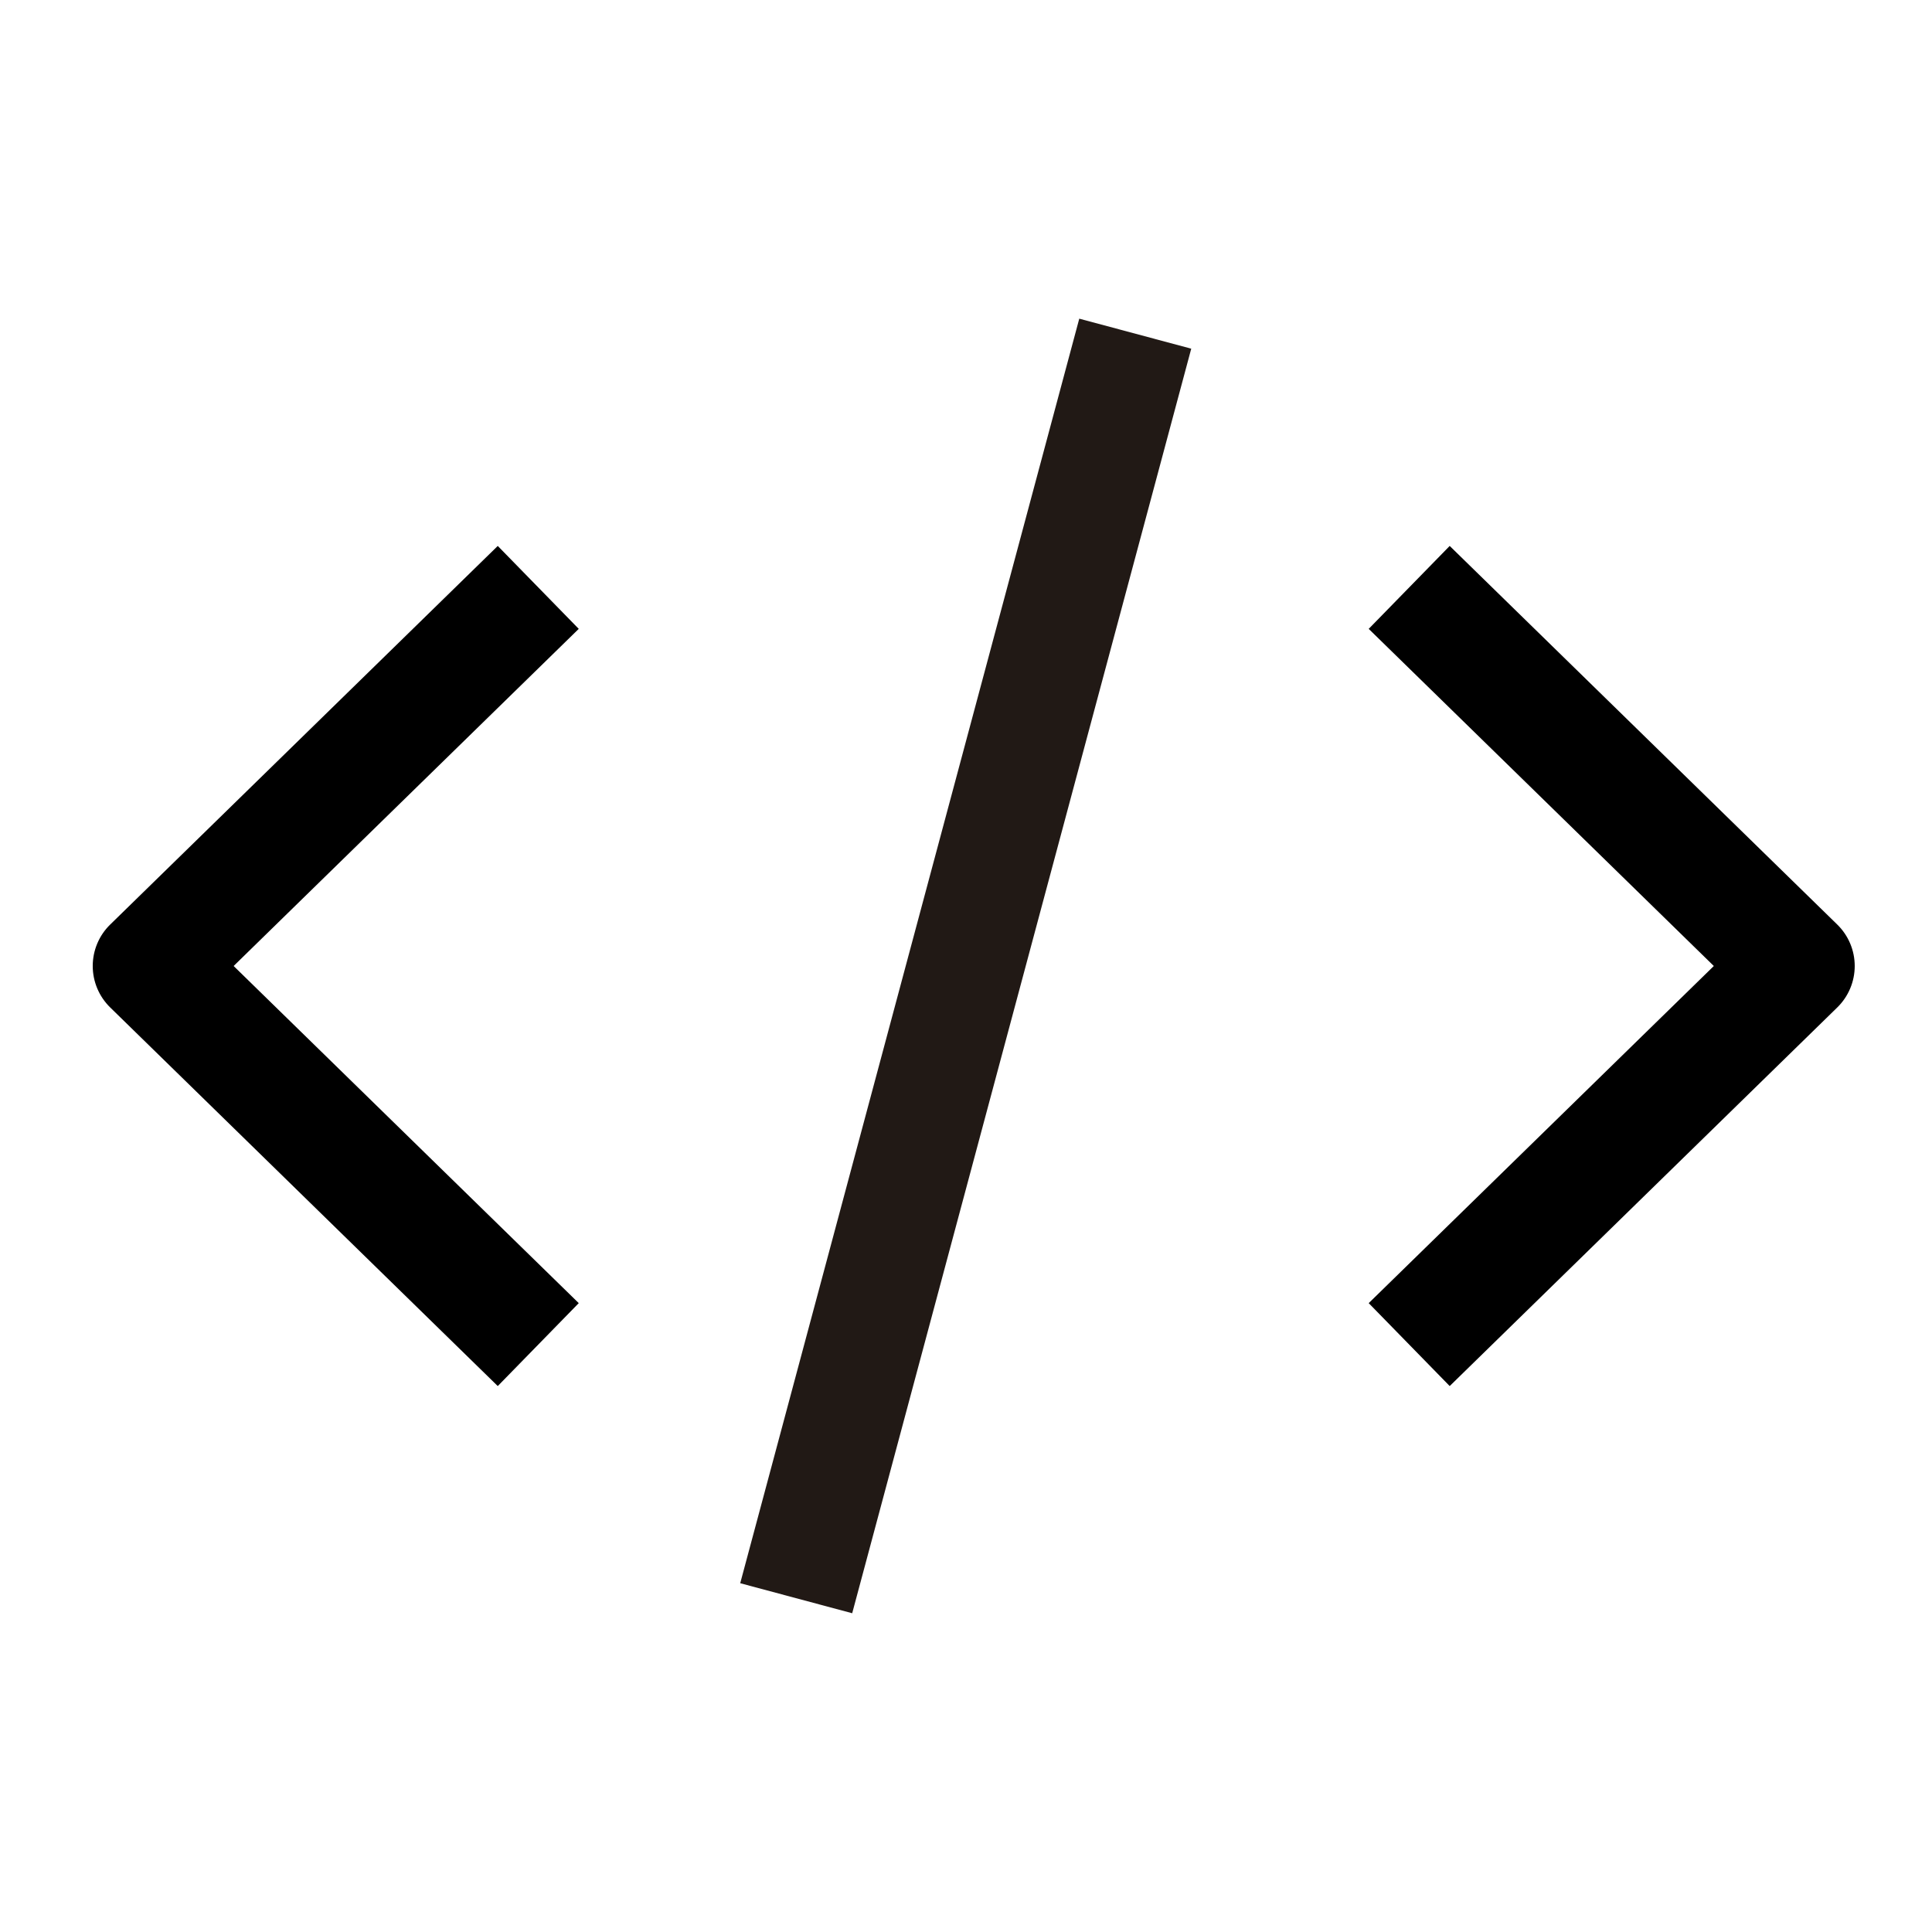 <?xml version="1.0" encoding="utf-8"?>
<!-- Generator: Adobe Illustrator 16.0.0, SVG Export Plug-In . SVG Version: 6.00 Build 0)  -->
<!DOCTYPE svg PUBLIC "-//W3C//DTD SVG 1.1//EN" "http://www.w3.org/Graphics/SVG/1.1/DTD/svg11.dtd">
<svg version="1.1" xmlns="http://www.w3.org/2000/svg" xmlns:xlink="http://www.w3.org/1999/xlink" x="0px" y="0px" width="100px"
	 height="100px" viewBox="0 0 100 100" enable-background="new 0 0 100 100" xml:space="preserve">
<g id="Layer_3" display="none">
</g>
<g id="Your_Icon">
</g>
<g id="Layer_4">
	<g>
		<path d="M75.036,28.258l-4.192,4.292L88.707,50L70.844,67.45l4.192,4.292l20.06-19.596C95.674,51.582,96,50.808,96,50
			s-0.326-1.582-0.904-2.146L75.036,28.258z"/>
		<path d="M25.764,28.258L5.704,47.854C5.125,48.418,4.8,49.192,4.8,50s0.326,1.582,0.904,2.146l20.06,19.596l4.192-4.292L12.093,50
			l17.863-17.45L25.764,28.258z"/>
		
			<rect x="47" y="16.122" transform="matrix(-0.966 -0.259 0.259 -0.966 85.336 111.248)" fill="#211915" width="6" height="67.757"/>
	</g>
</g>
</svg>
